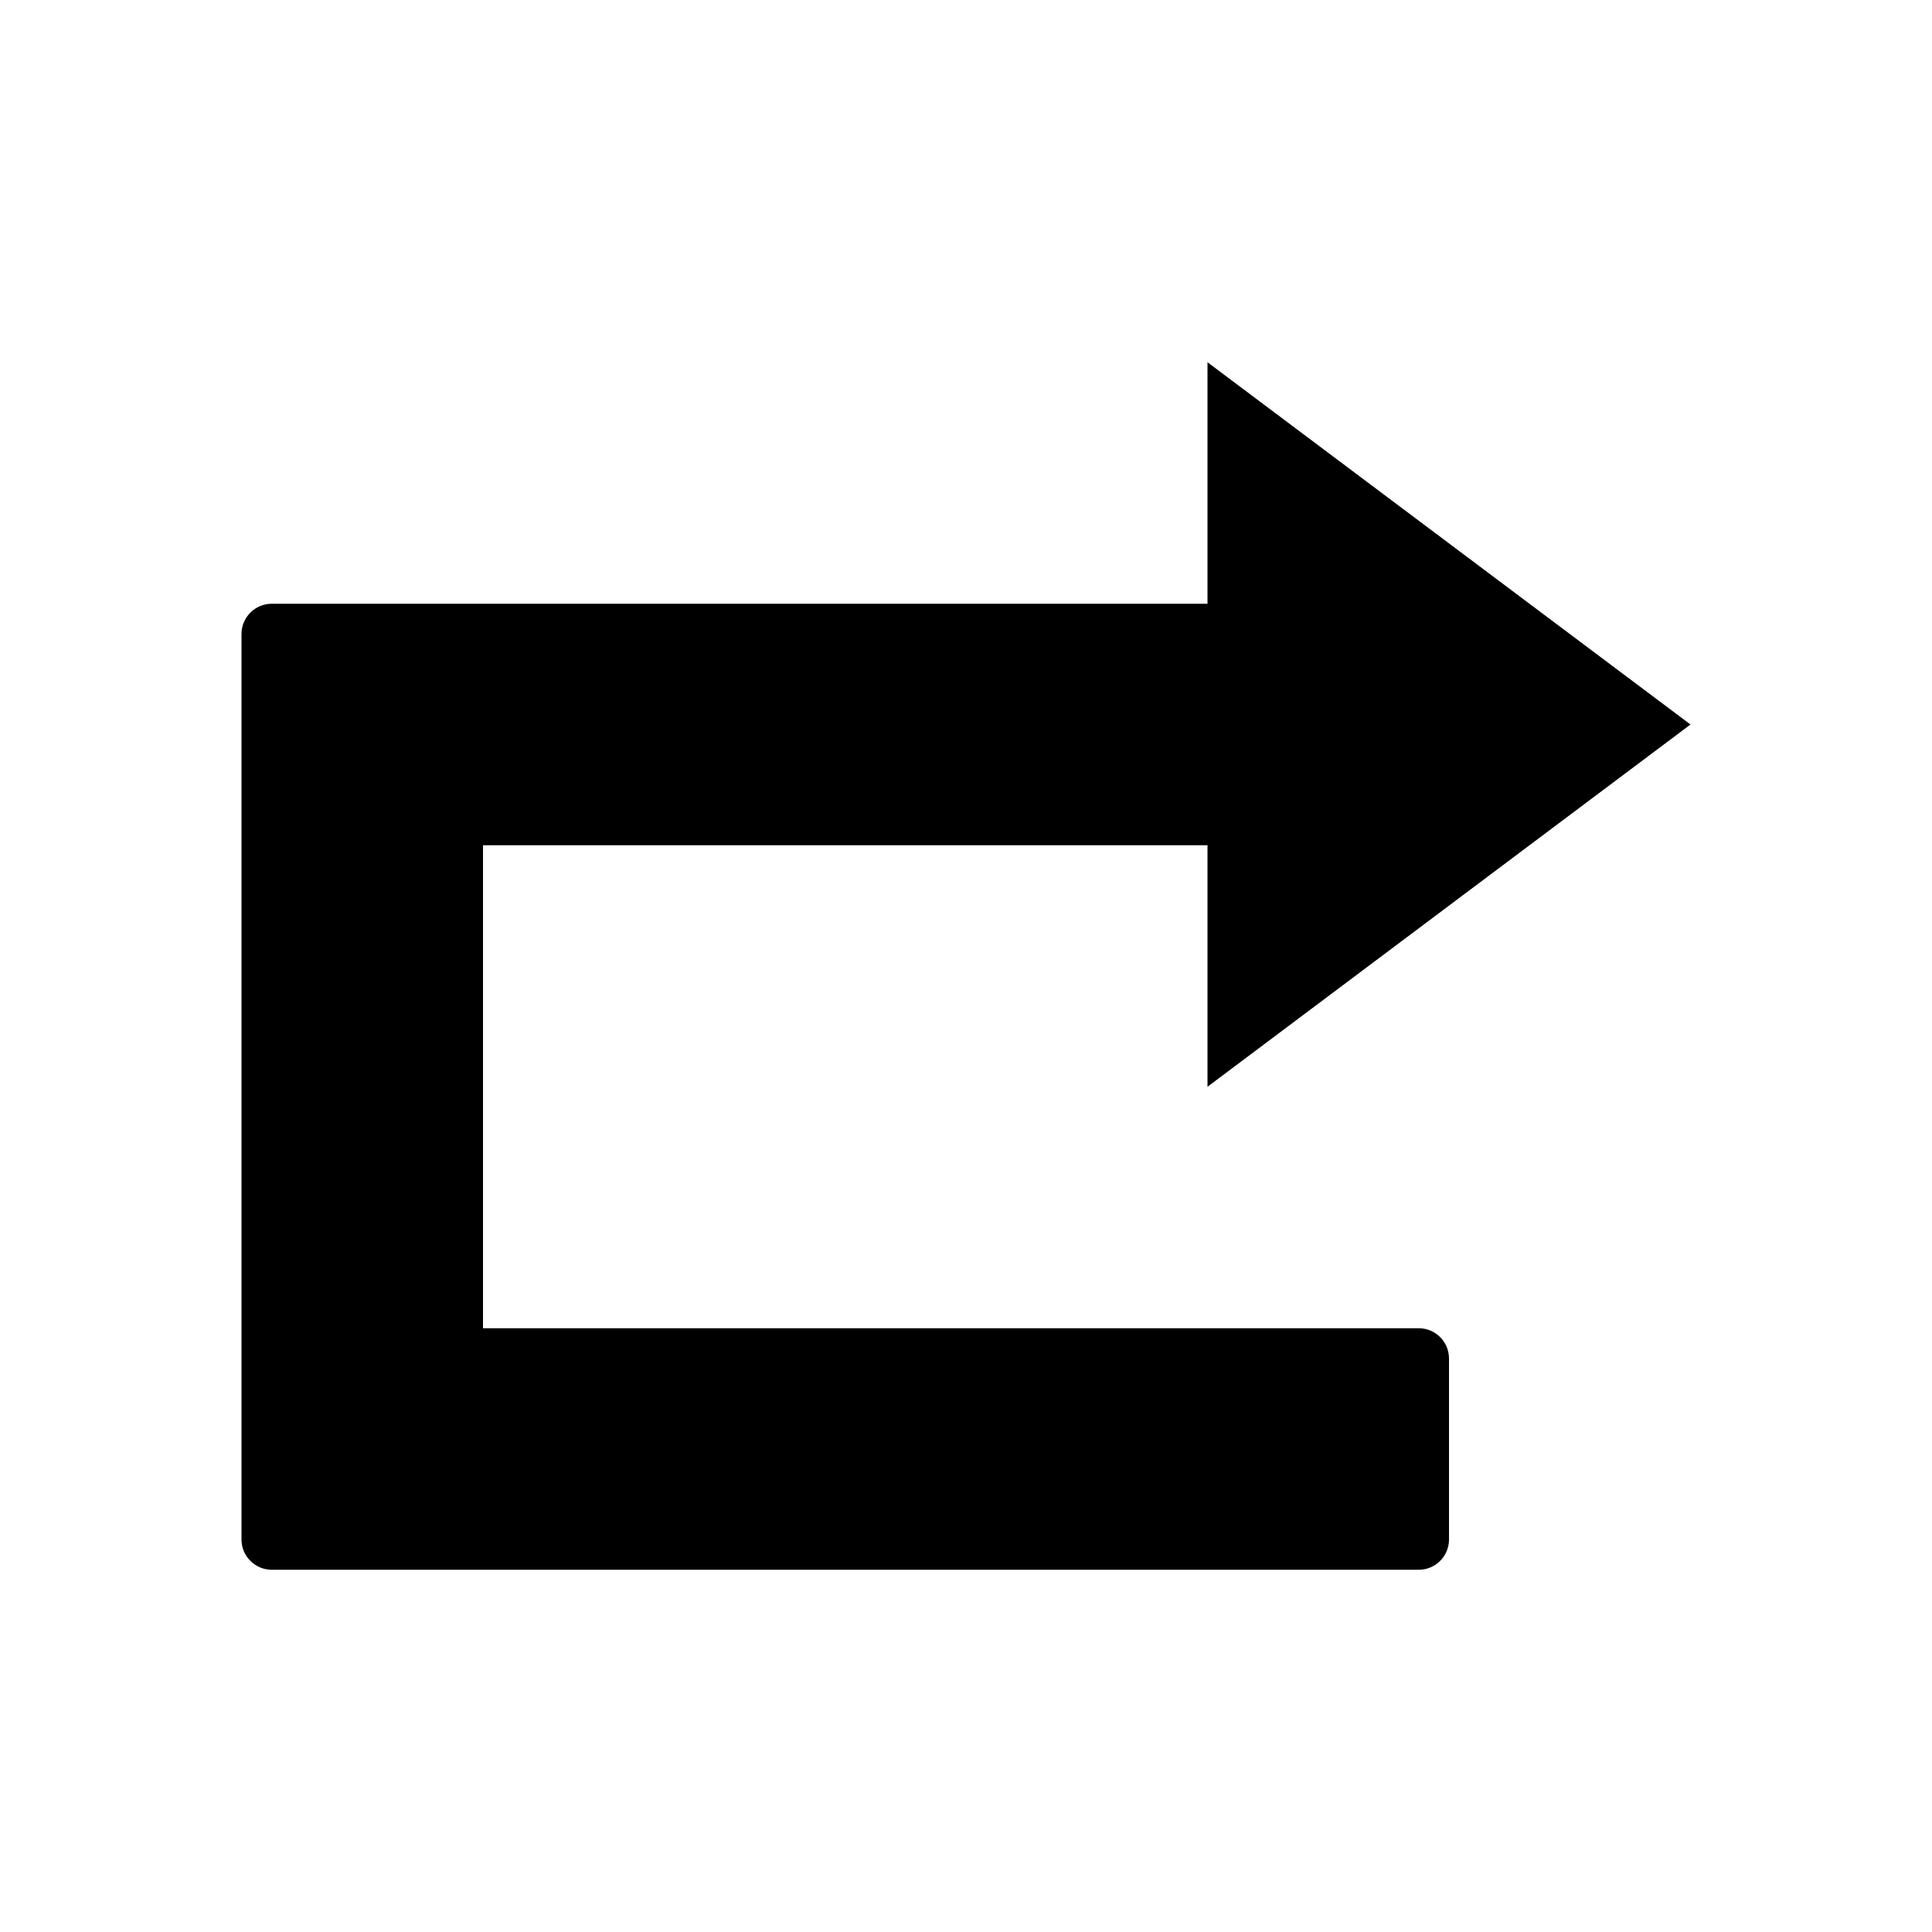 <svg xmlns="http://www.w3.org/2000/svg" version="1.1" viewBox="0 0 512 512" fill="currentColor"><path d="M448 192l-128 96v-64H128v128h248c4.4 0 8 3.6 8 8v48c0 4.4-3.6 8-8 8H72c-4.4 0-8-3.6-8-8V168c0-4.4 3.6-8 8-8h248V96l128 96z" fill="currentColor"/></svg>